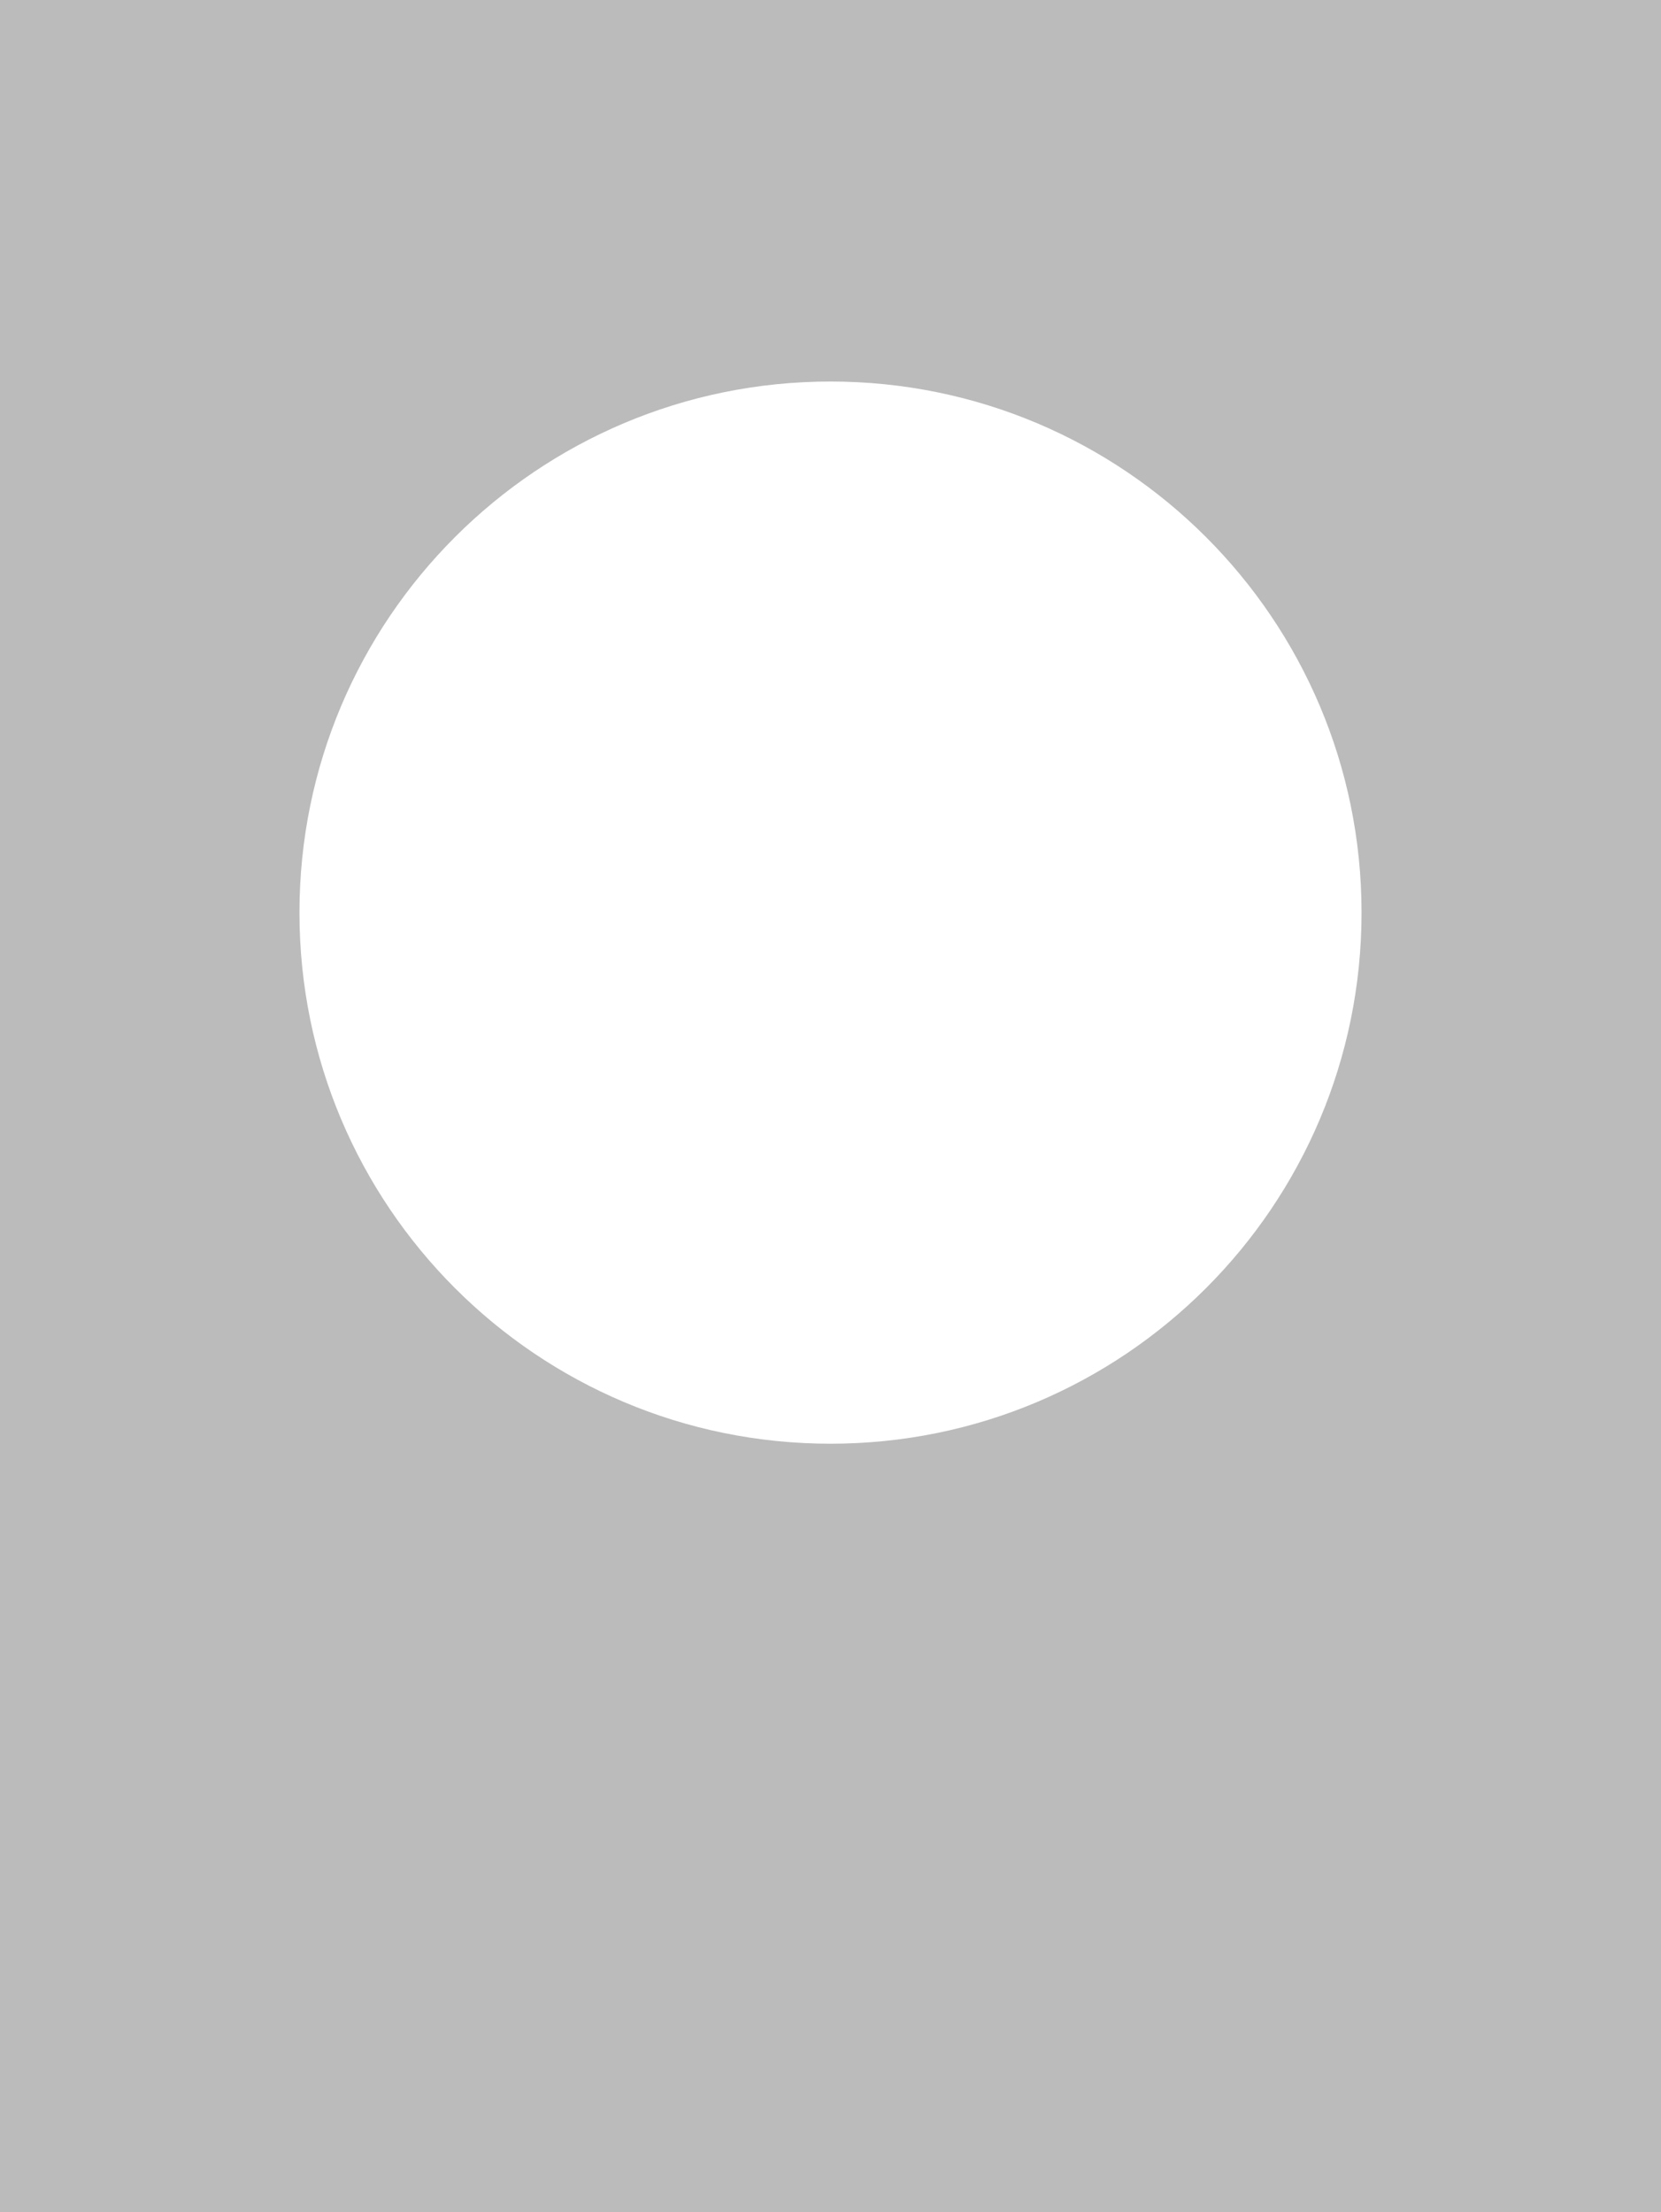 <svg width="769" height="1024" viewBox="0 0 769 1024" fill="none" xmlns="http://www.w3.org/2000/svg">
<path d="M0 0V1024H769V0H0ZM384.5 668.34C248.72 668.34 138.64 558.27 138.64 422.48C138.64 286.69 248.71 176.62 384.5 176.62C520.29 176.62 630.36 286.69 630.36 422.48C630.36 558.27 520.28 668.34 384.5 668.34Z" fill="#1D1D1B" fill-opacity="0.3"/>
</svg>
